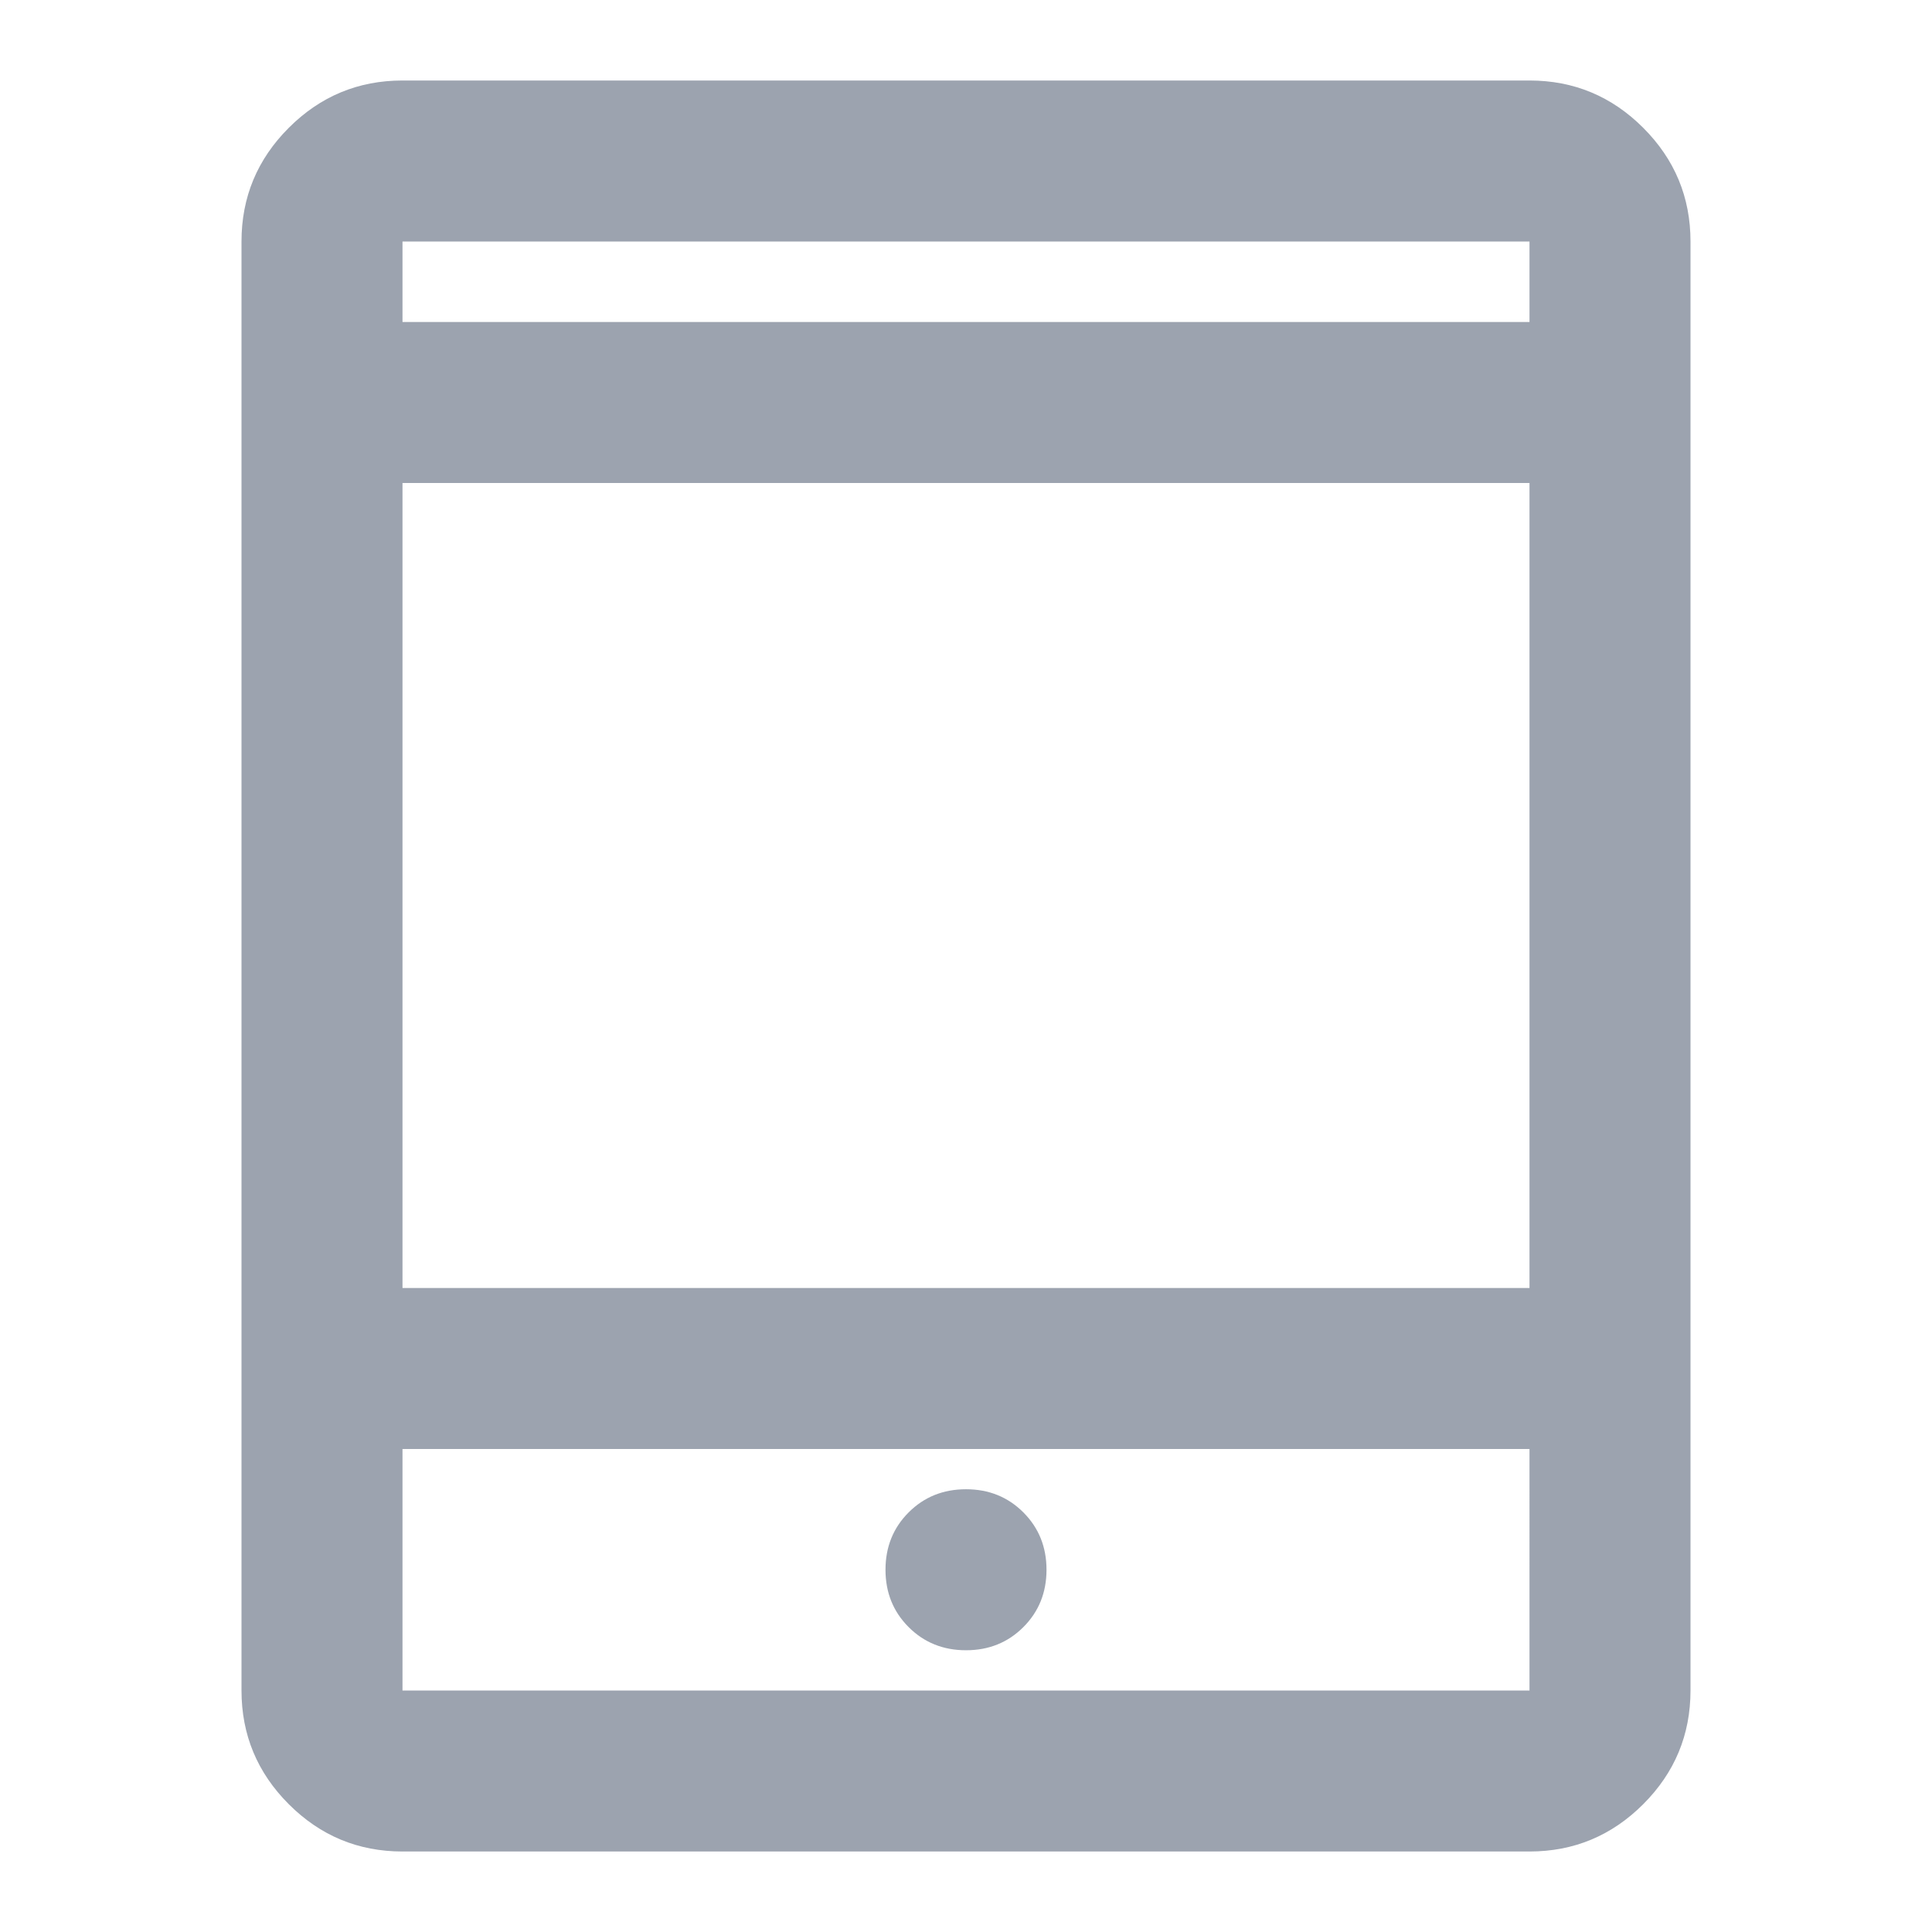 <svg xmlns="http://www.w3.org/2000/svg" fill="#9CA3AF" height="24" viewBox="0 96 960 960" width="24"><path d="M480 916q17 0 28.5-11.5T520 876q0-17-11.5-28.5T480 836q-17 0-28.5 11.5T440 876q0 17 11.5 28.5T480 916Zm-280 100q-33 0-56.5-23.5T120 936V216q0-33 23.5-56.5T200 136h560q33 0 56.5 23.5T840 216v720q0 33-23.5 56.5T760 1016H200Zm0-200v120h560V816H200Zm0-80h560V336H200v400Zm0-480h560v-40H200v40Zm0 0v-40 40Zm0 560v120-120Z"/></svg>